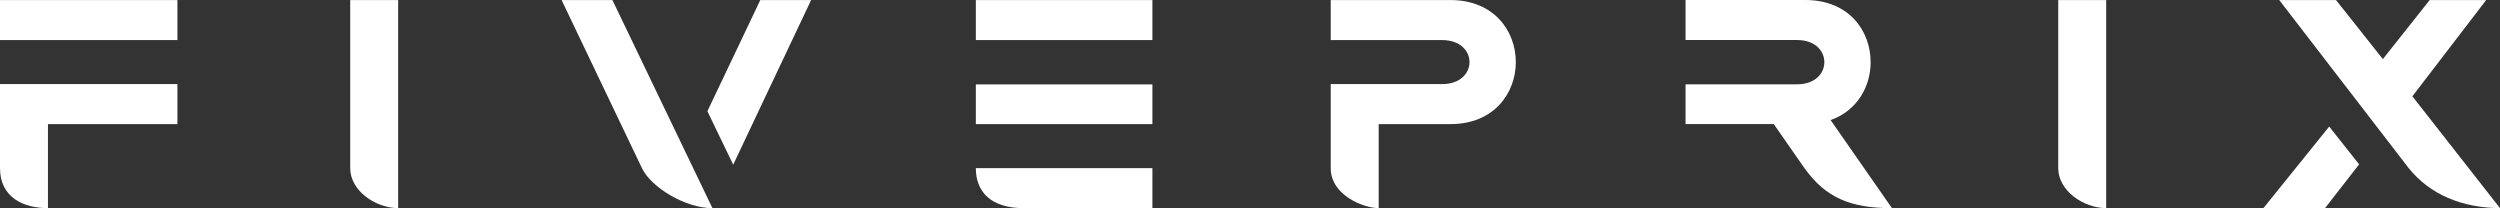 <?xml version="1.0" encoding="UTF-8"?>
<!DOCTYPE svg PUBLIC "-//W3C//DTD SVG 1.1//EN" "http://www.w3.org/Graphics/SVG/1.1/DTD/svg11.dtd">
<!-- Creator: CorelDRAW -->
<svg xmlns="http://www.w3.org/2000/svg" xml:space="preserve" width="159.292mm" height="13.262mm" version="1.1" style="shape-rendering:geometricPrecision; text-rendering:geometricPrecision; image-rendering:optimizeQuality; fill-rule:evenodd; clip-rule:evenodd"
viewBox="0 0 15914.99 1324.97"
 xmlns:xlink="http://www.w3.org/1999/xlink"
 xmlns:xodm="http://www.corel.com/coreldraw/odm/2003">
 <rect x="0" y="0" width="15914.99" height="1324.97" fill="#333333" stroke="none"/>
 <defs>
  <style type="text/css">
   <![CDATA[
    .fil1 {fill:white}
    .fil0 {fill:white;fill-rule:nonzero}
   ]]>
  </style>
 </defs>
 <g id="Capa_x0020_1">
  <g id="_105553137474016">
   <path class="fil0" d="M0.02 0.38l0 254.8 1129.43 0 0 -254.8 -1129.43 0zm0 534.9l1129.43 0 0 254.79 -824.17 0 0 534.89c-152.79,0.09 -305.28,-65.95 -305.28,-254.79 0,-171.11 0.02,-363.82 0.02,-534.89z"/>
   <path class="fil0" d="M9234.01 0.38l-762.6 0 0 254.8 710.18 0c115.16,0 172.99,69.88 173.47,140.05 -0.49,70.18 -58.32,140.04 -173.47,140.04l-710.18 0c-0.5,180.58 0,354.3 0,534.88 0,175.19 212.88,254.73 305.29,254.8l0 -534.88 457.31 0c554.2,0 554.2,-789.7 0,-789.7z"/>
   <path class="fil1" d="M13102.65 0.38l305.28 0 0 1324.58c-143.49,-0.73 -305.28,-109.96 -305.28,-254.8l0 -1069.78z"/>
   <path class="fil1" d="M2229.38 0.38l305.29 0 0 1324.58c-143.5,-0.73 -305.28,-109.96 -305.28,-254.8l-0.01 -1069.78z"/>
   <path class="fil0" d="M5163.47 0.38l-323.47 0 -336.75 707.54 164.36 340.32 495.86 -1047.85zm-628.15 1324.58l-636.72 -1324.58 -323.48 0 511.44 1069.78c58.57,122.65 274.98,254.68 448.76,254.8z"/>
   <path class="fil0" d="M6212.15 0.39l0 254.8 1124 0 0 -254.8 -1124 0zm0 536.69l0 252.99 1124 0 0 -252.99 -1124 0zm0 533.08c0,145.39 89.41,254.8 305.28,254.8l818.73 0 0 -254.8 -1124 0z"/>
   <path class="fil0" d="M11291.62 789.69l195.67 280.87c132.94,185.07 288.09,254.49 556.93,254.4l-390.55 -560.57c169.88,-59.64 254.8,-215.05 254.8,-368.64 0,-198.78 -137.34,-395.76 -415.63,-395.76l-762.59 0 0 254.8 710.18 0c115.66,0 173.47,70.48 173.47,140.95 0,70.47 -57.82,140.94 -173.47,140.94l-710.18 0 0 252.99 561.36 0z"/>
   <path class="fil0" d="M15914.99 1324.96l-557.81 -711.97 469.84 -612.6 -359.61 0 -298.17 375.87 -298.16 -375.87 -361.42 0 823.99 1069.77c134.23,167.3 338.18,253.08 581.34,254.8zm-896.83 -278.74l-190.48 -240.54 -418.84 519.29 392.15 0 217.17 -278.74z"/>
  </g>
 </g>
</svg>
